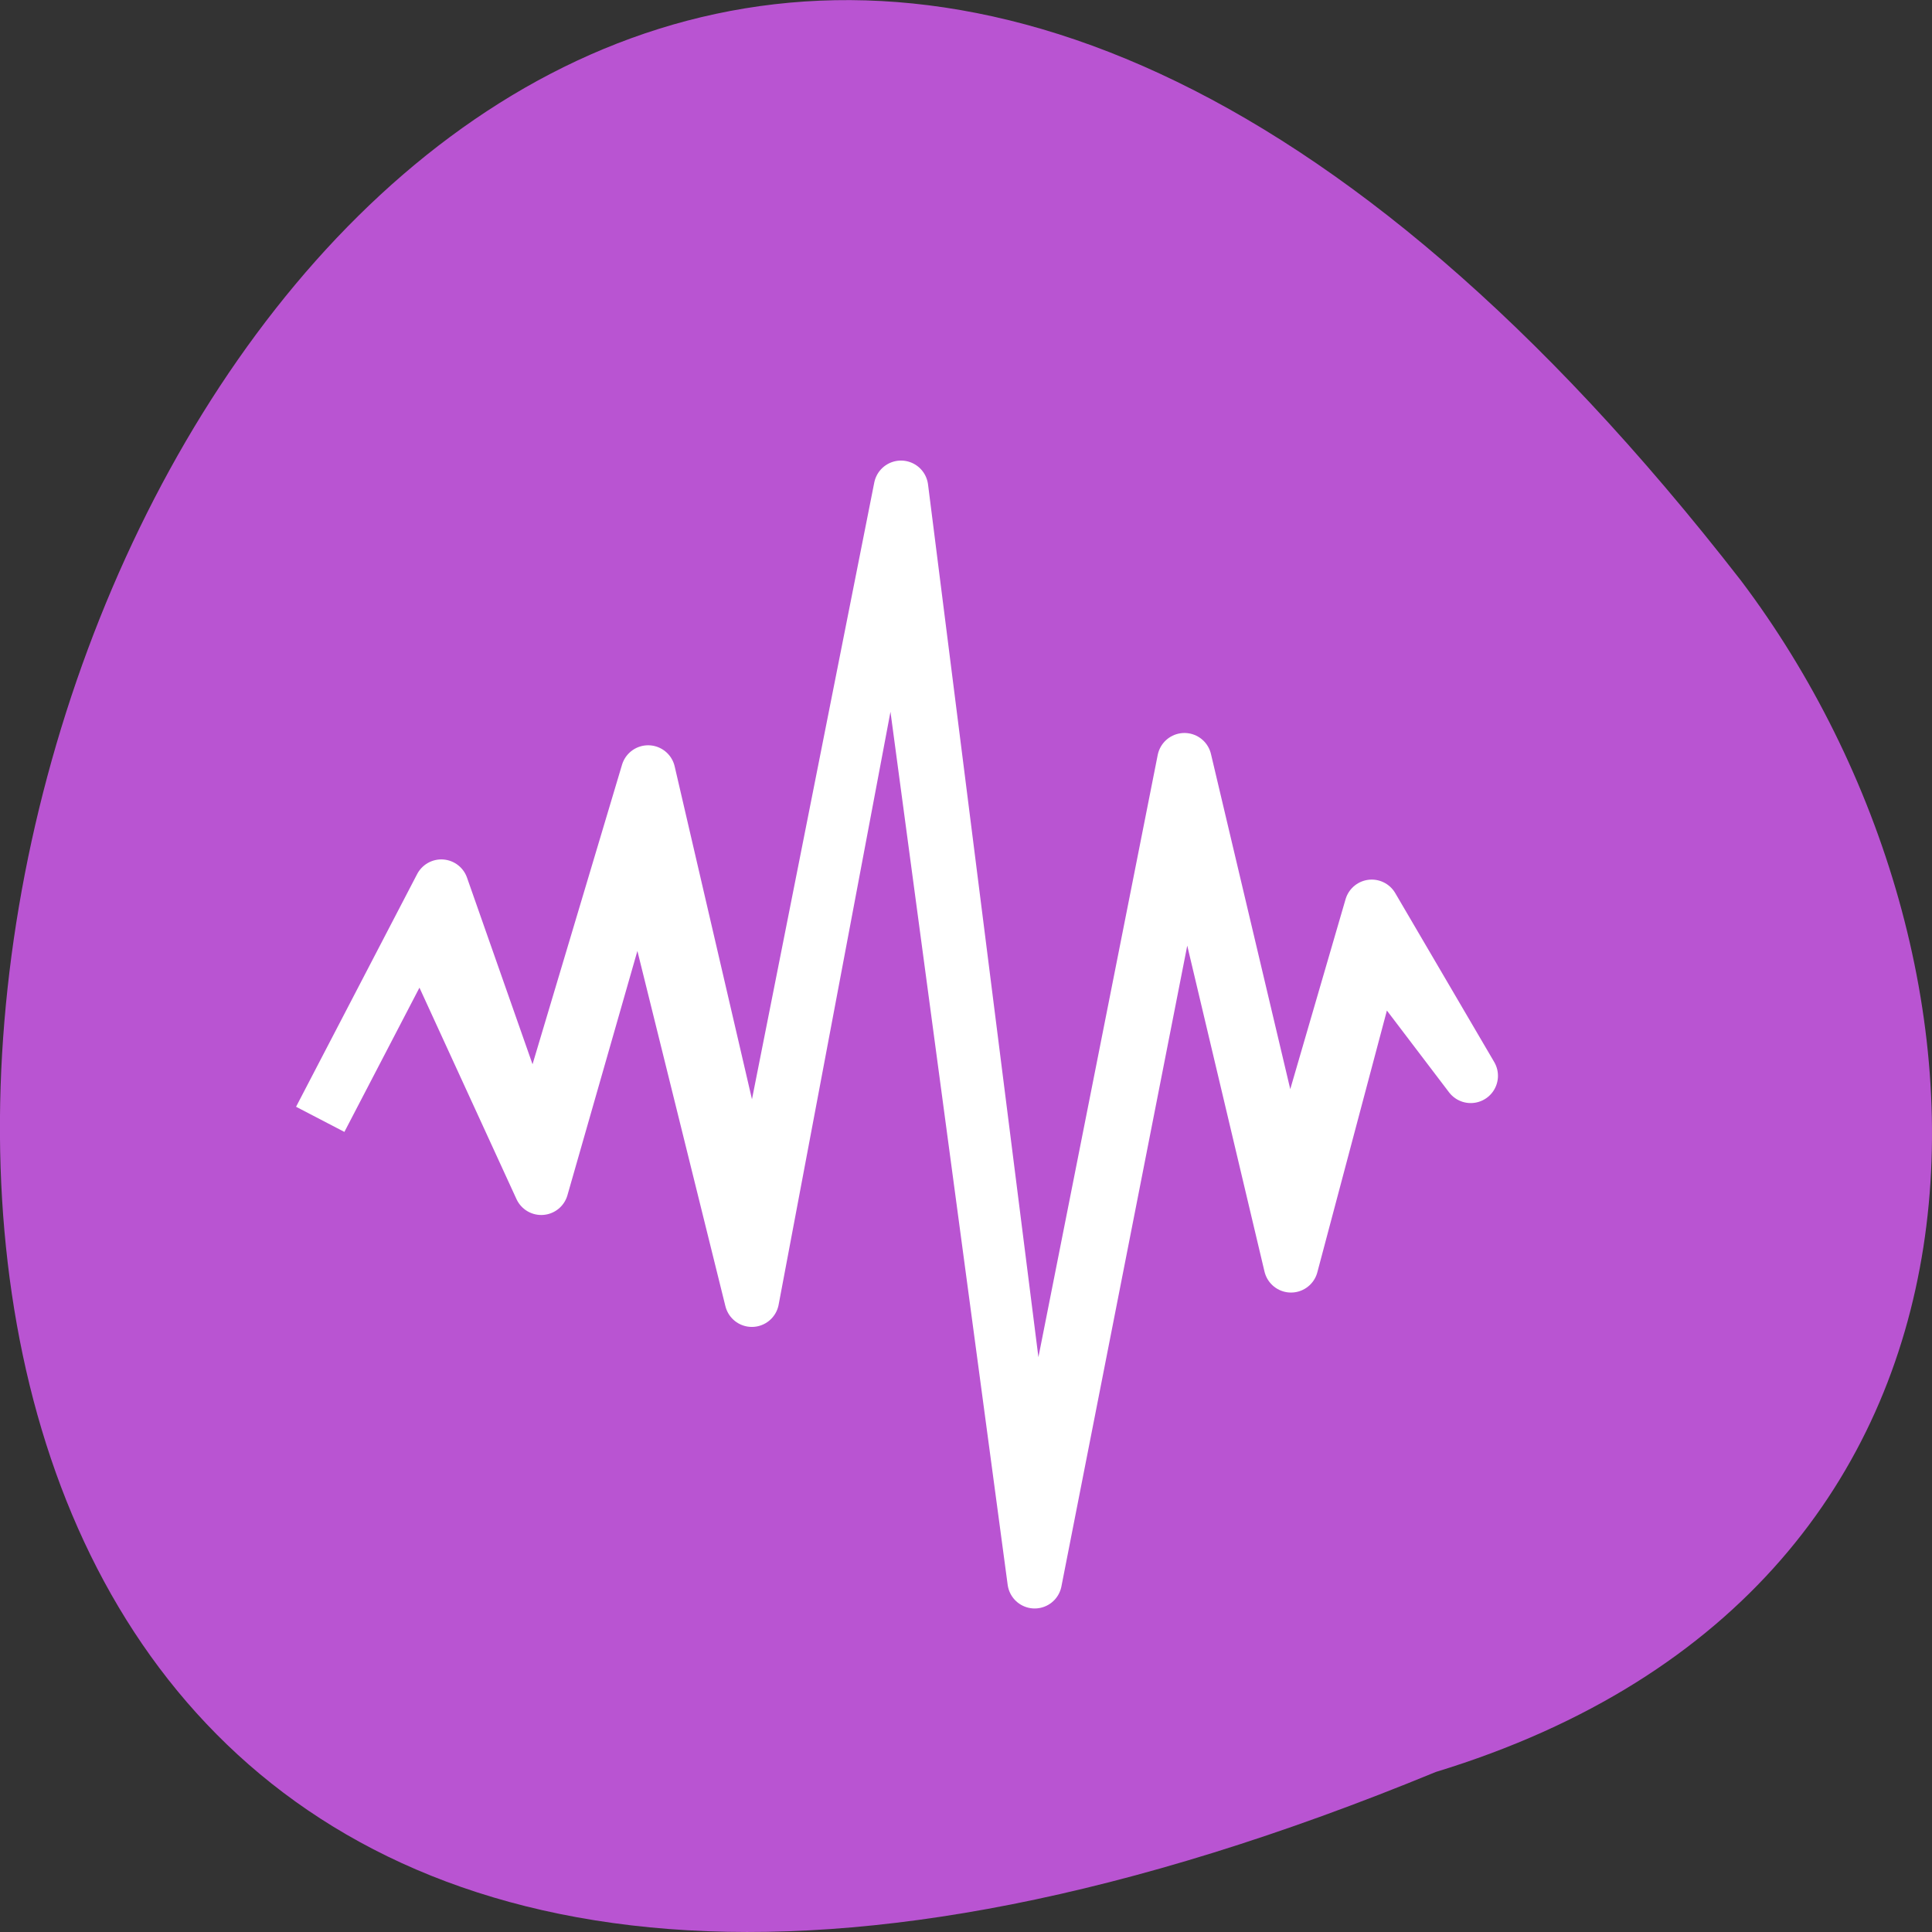 <svg xmlns="http://www.w3.org/2000/svg" viewBox="0 0 24 24"><rect x="0" y="0" width="24" height="24" fill="#333333" stroke="none"/><path d="m 17.836 22.012 c -30.883 12.719 -16.375 -40.77 3.793 -14.797 c 3.516 4.66 3.785 12.484 -3.793 14.797" style="fill:#b954d2"/><path d="m -166.752 -12.793 l 14.417 31.417 l 12.958 -45.25 l 14.875 60.042 l 18.917 -100.292 l 18.458 137.5 l 19.833 -101 l 14.042 59.25 l 11.083 -41.708 l 12.667 16.667 l -13.083 -22.333 l -11.125 38.208 l -13.625 -57.583 l -20.083 101.375 l -17.375 -137.375 l -19.417 97.917 l -14 -60.292 l -15 50.208 l -12.333 -35.125 l -16 30.75" transform="matrix(0.094 0 0 0.094 21.043 13.004)" style="fill:#9400d2;stroke:#fff;stroke-linejoin:round;stroke-width:7.2"/></svg>